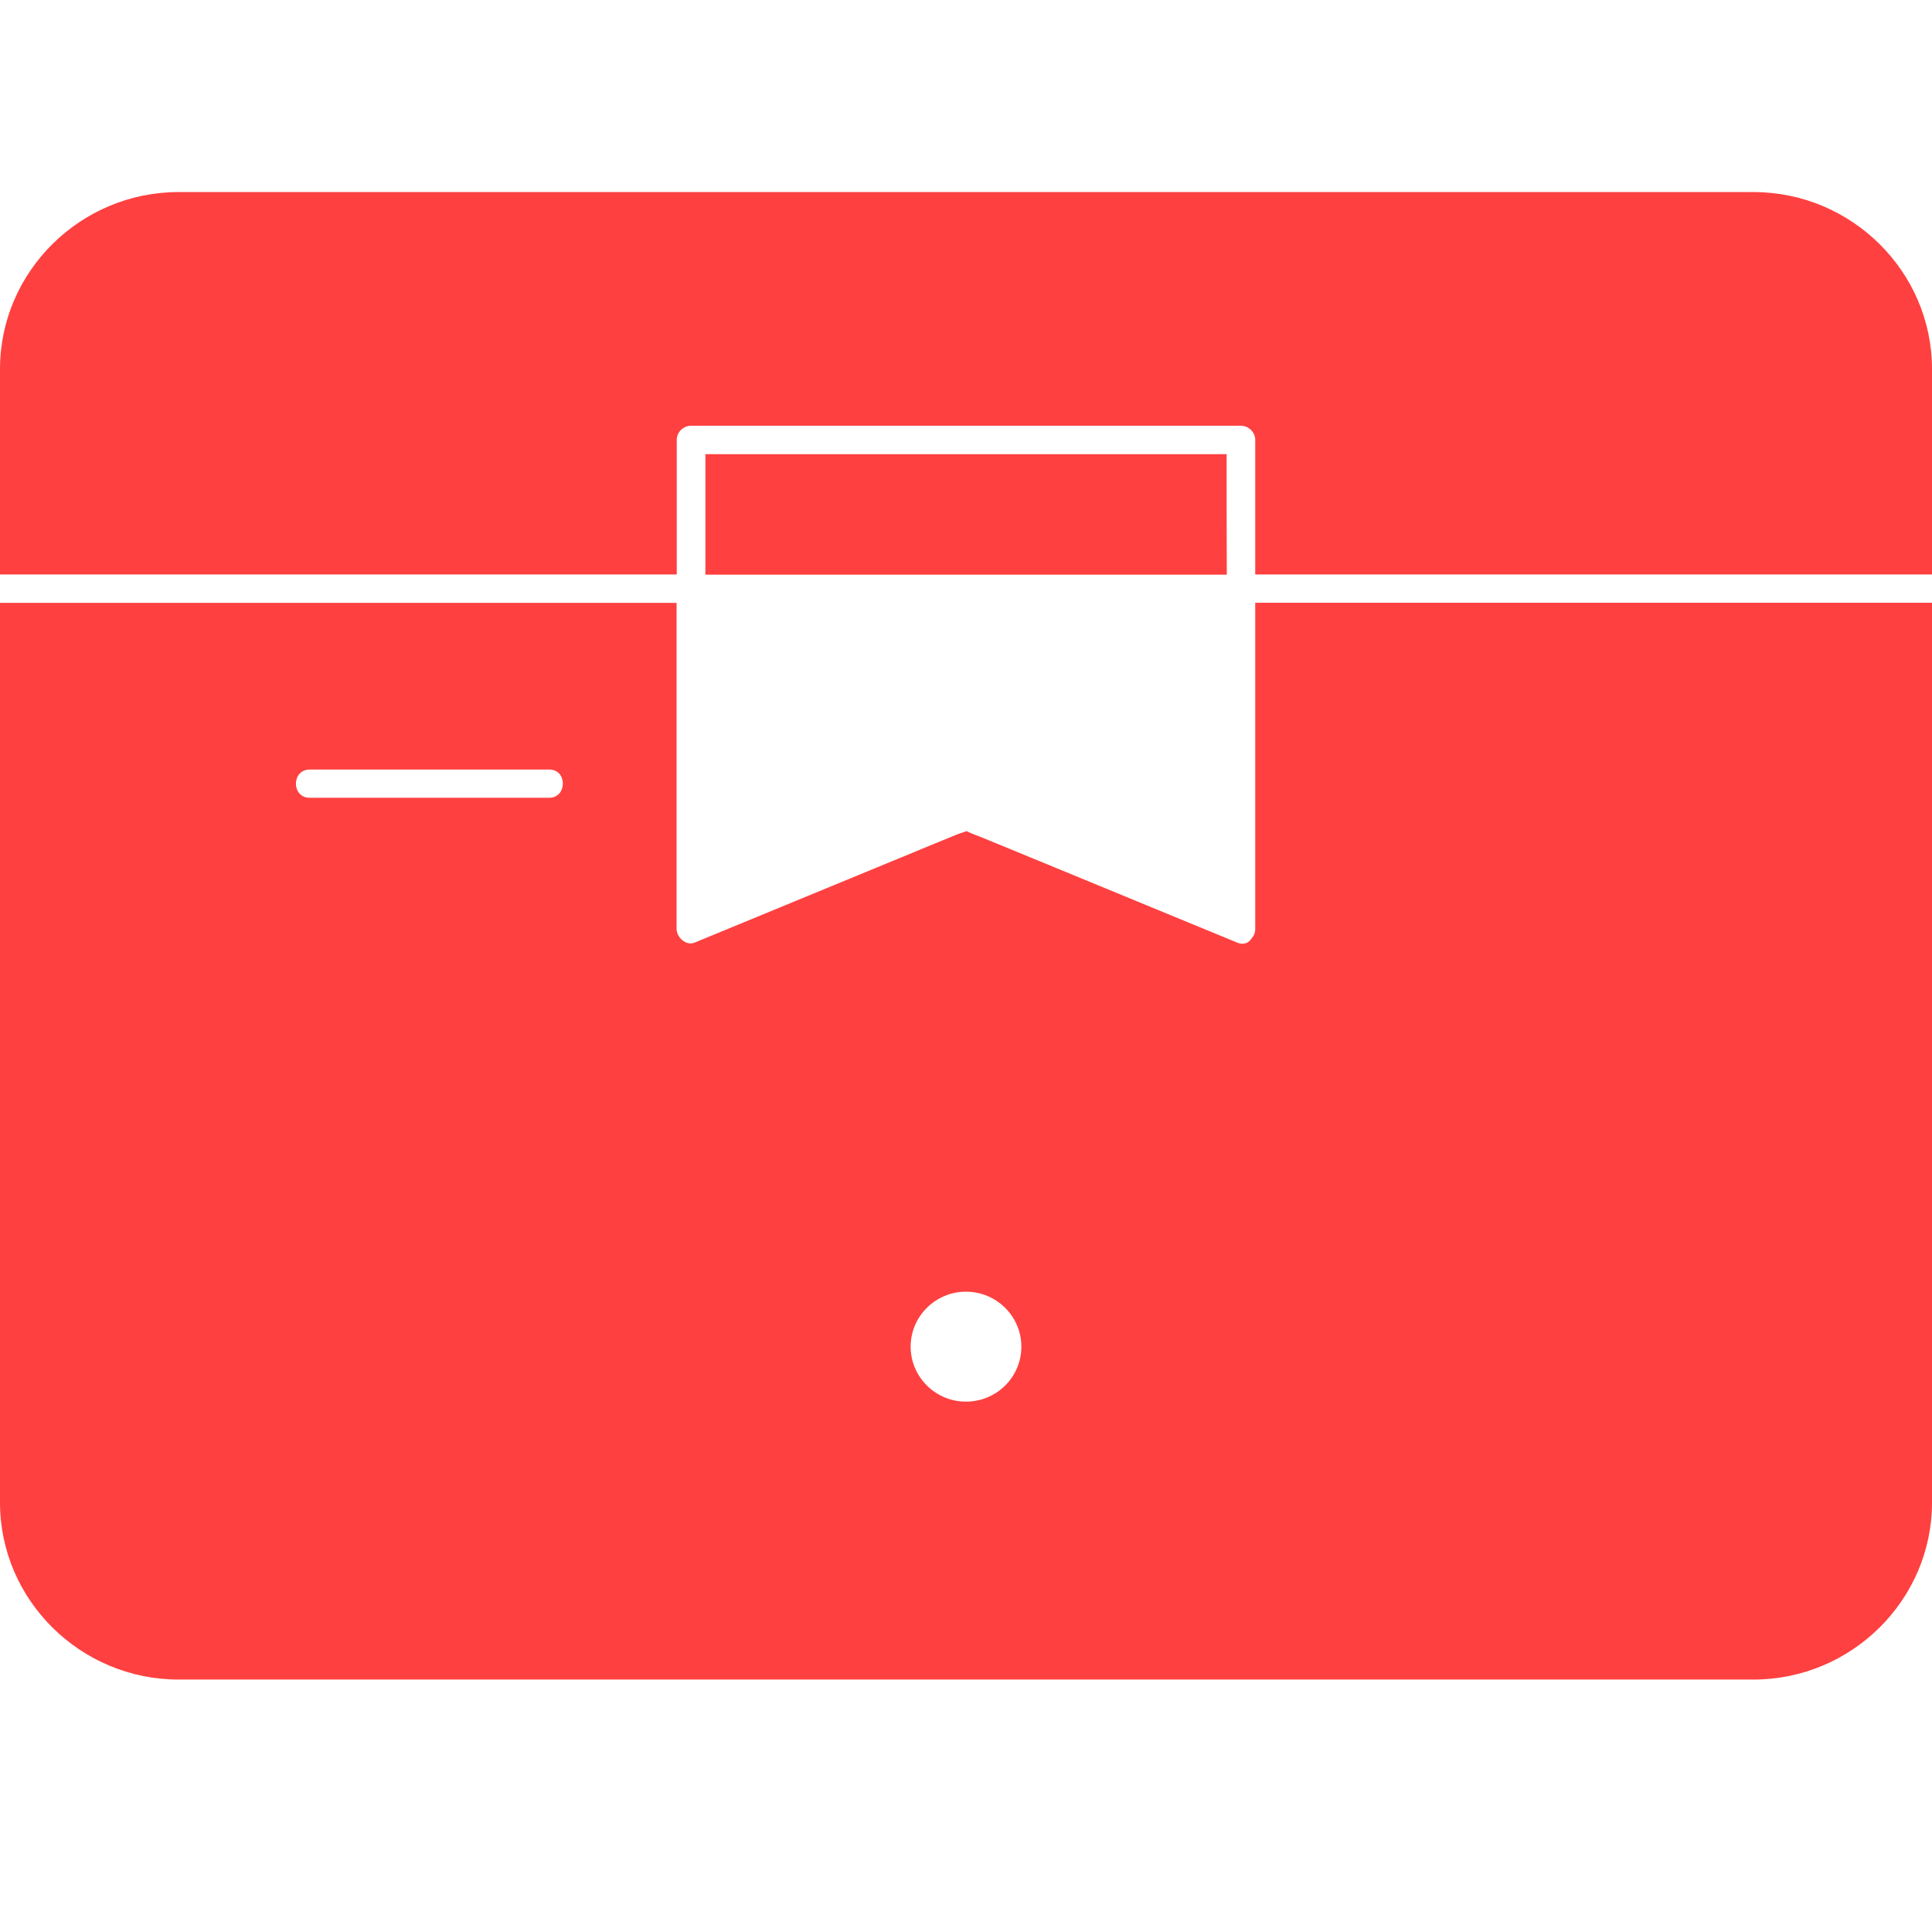 <?xml version="1.0" standalone="no"?><!DOCTYPE svg PUBLIC "-//W3C//DTD SVG 1.1//EN" "http://www.w3.org/Graphics/SVG/1.1/DTD/svg11.dtd"><svg t="1496815711958" class="icon" style="" viewBox="0 0 1026 1024" version="1.1" xmlns="http://www.w3.org/2000/svg" p-id="7243" xmlns:xlink="http://www.w3.org/1999/xlink" width="100.195" height="100"><defs><style type="text/css"></style></defs><path d="M651.4 241.2H374.6v64h276.9c-0.1-21.3-0.1-42.7-0.1-64zM931.2 102H94.8C42.7 102 0 144.3 0 196v109.1h359.4v-71.5c0-4.1 3.5-7.5 7.6-7.5h292c4.1 0 7.6 3.5 7.6 7.5v71.5H1026V196c0-51.7-42.7-94-94.8-94zM666.6 320.2V493.3c0 2.1-0.7 3.7-1.8 4.9-1.5 2.5-4.3 3.9-7.8 2.4L597.3 476c-24.9-10.3-49.8-20.5-74.8-30.8-3-1.3-6.3-2.3-9.2-3.8-1.4 0.6-3.3 1.1-4.4 1.5-4.1 1.7-8.1 3.3-12.2 5-42.6 17.6-85.2 35.1-127.8 52.7-4.7 1.9-9.6-2.9-9.6-7.3v-32.2-139.5-1.4H0V798c0 51.7 42.7 94 94.8 94h836.4c52.1 0 94.8-42.3 94.8-94V320.1H666.6z m-375 103.5H164.5c-9.8 0-9.8-15 0-15h127.1c9.8-0.1 9.7 15 0 15zM513 744.4c-16.2 0-29.4-13.1-29.4-29.2S496.8 686 513 686s29.4 13.1 29.4 29.2c0 16.2-13.2 29.2-29.4 29.2z" fill="#FF4040" p-id="7244"></path></svg>